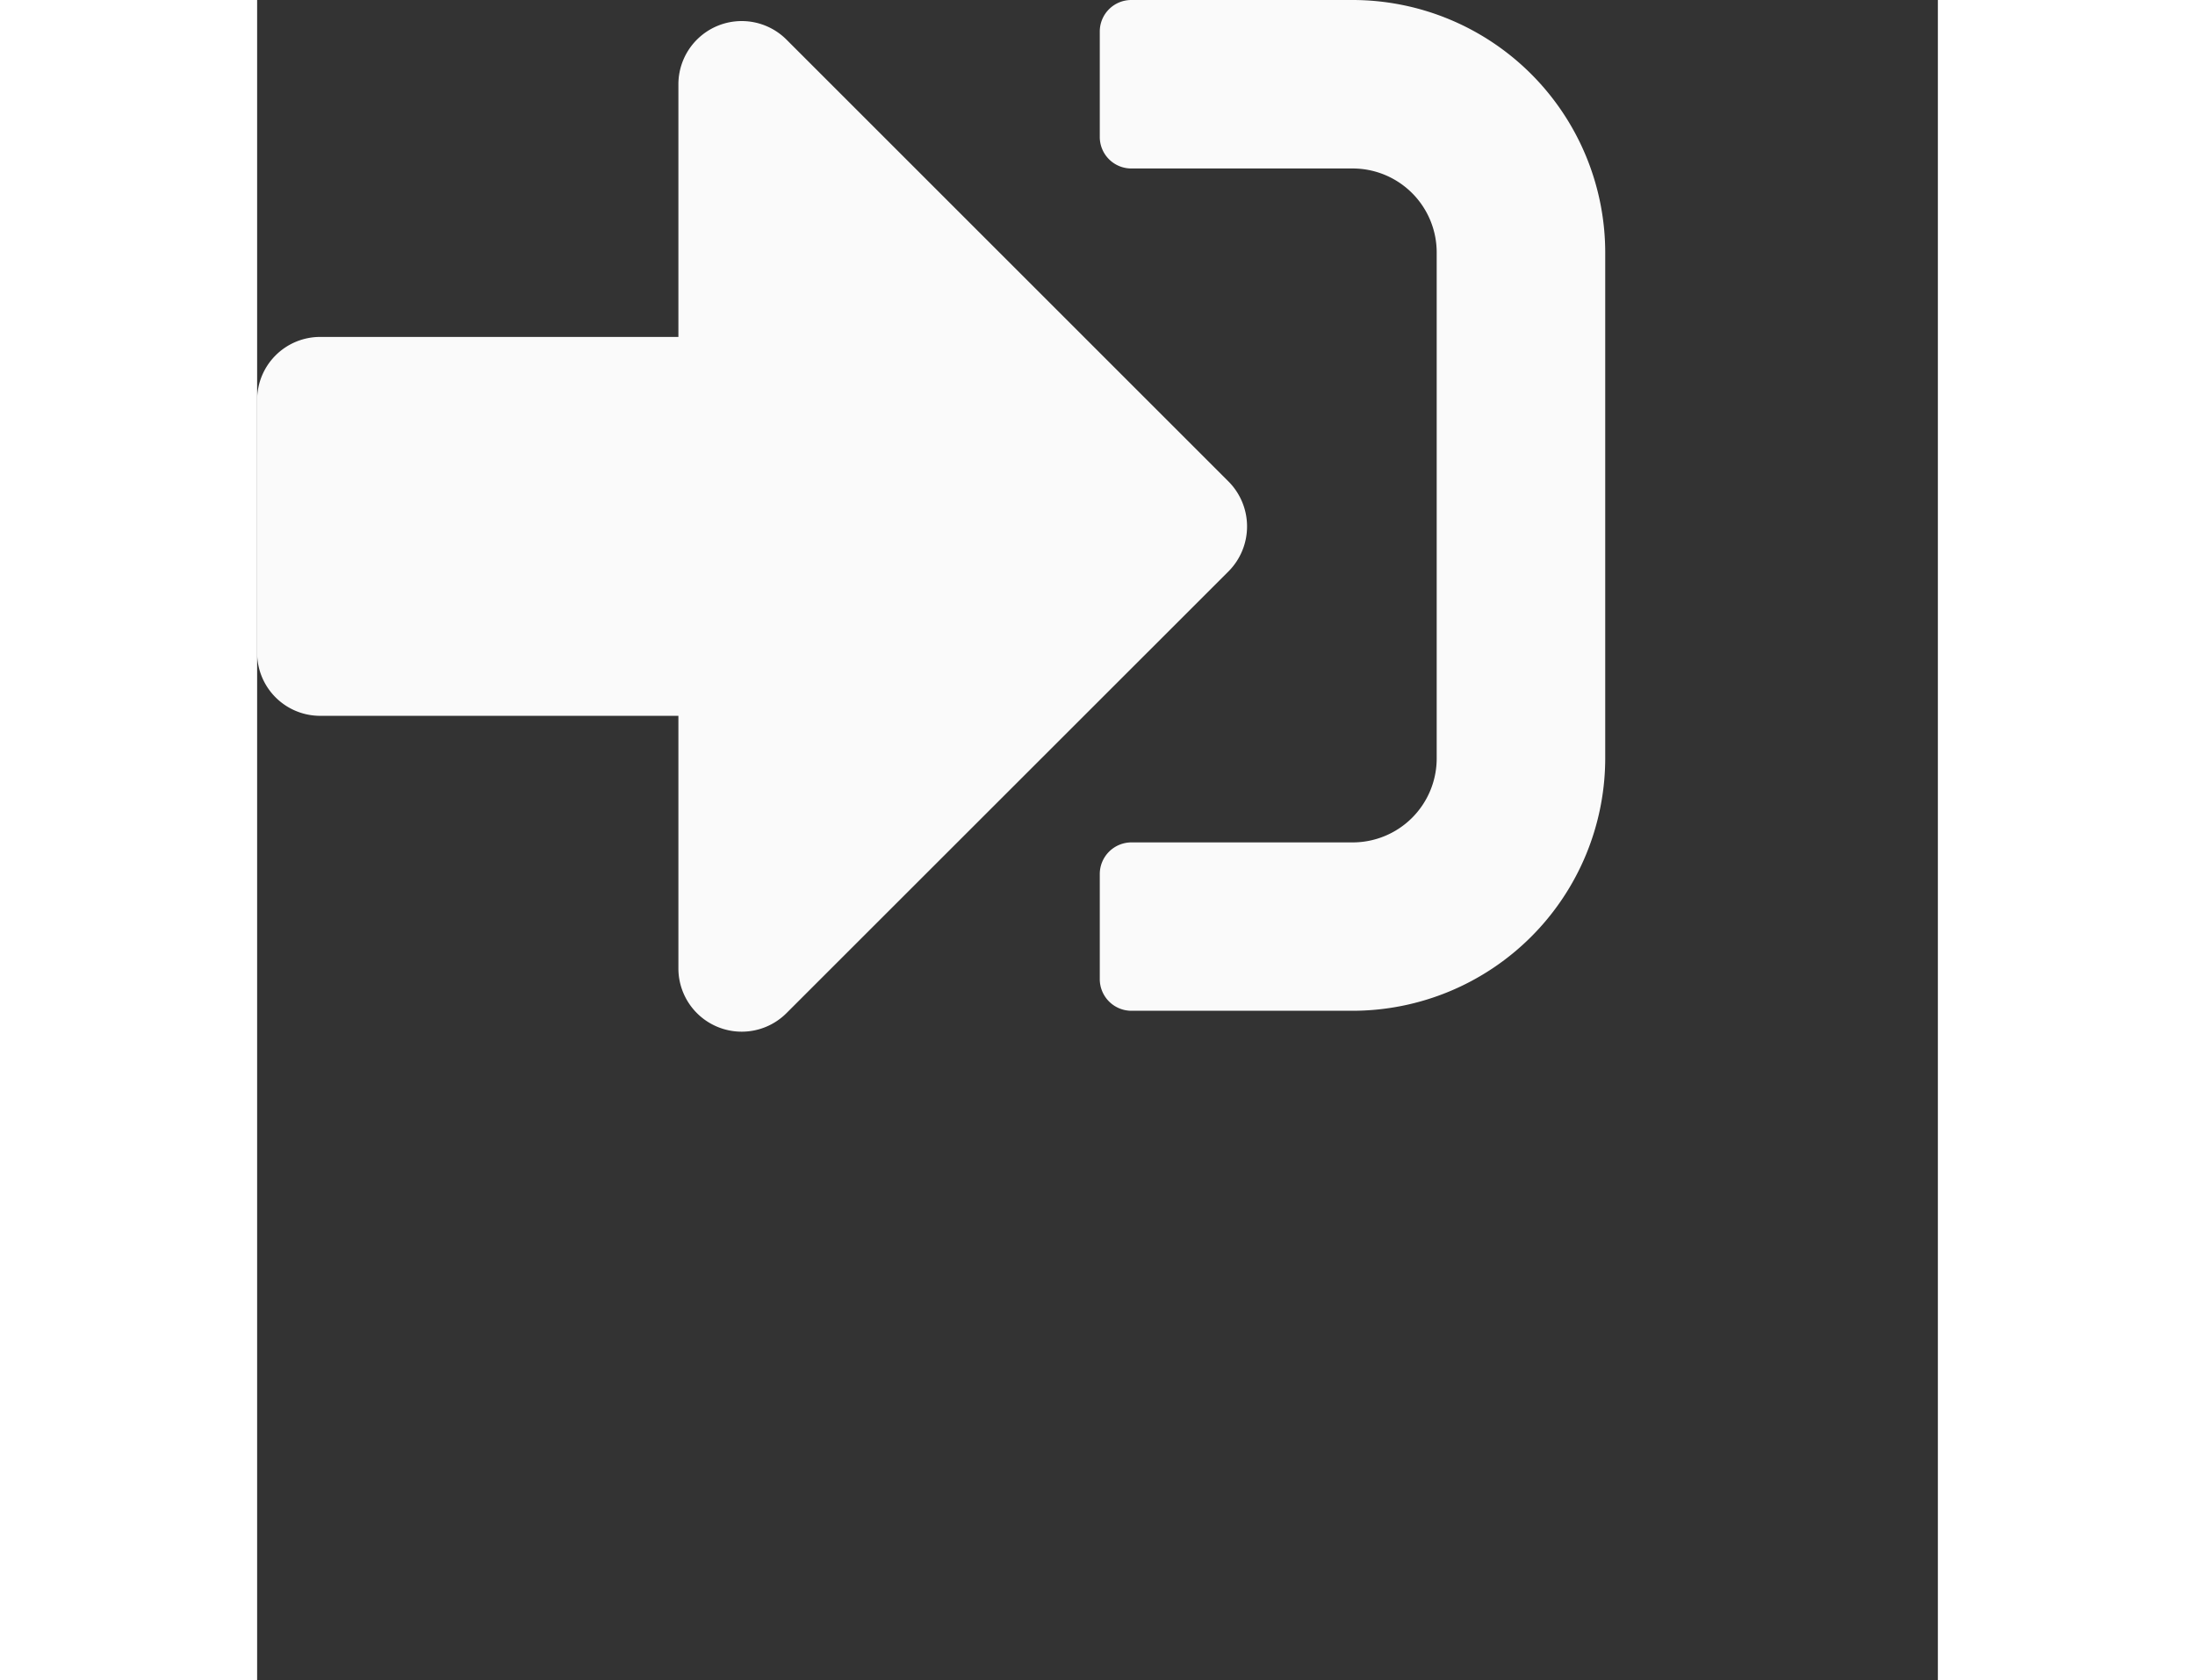 <svg xmlns="http://www.w3.org/2000/svg" width="38.5" height="29.48" viewBox="0 0 48 48">
    <rect x="0" y="0" width="48" height="48" fill="#333333" stroke="none"/>
    <defs>
        <style>.a{fill:#fafafa;}</style>
    </defs>
    <path class="a"
          d="M31.281,92.875H24.965a.905.905,0,0,1-.9-.9V88.965a.905.905,0,0,1,.9-.9h6.316a2.4,2.4,0,0,0,2.406-2.406V71.219a2.4,2.4,0,0,0-2.406-2.406H24.965a.9.9,0,0,1-.9-.9V64.9a.9.9,0,0,1,.9-.9h6.316A7.221,7.221,0,0,1,38.5,71.219V85.656A7.221,7.221,0,0,1,31.281,92.875ZM27.747,77.761,15.114,65.128a1.808,1.808,0,0,0-3.083,1.278v7.219H1.8A1.8,1.8,0,0,0,0,75.43v7.219a1.8,1.8,0,0,0,1.8,1.8H12.031v7.219a1.808,1.808,0,0,0,3.083,1.278L27.747,80.317A1.82,1.82,0,0,0,27.747,77.761Z"
          transform="translate(0 -64)"/>
</svg>